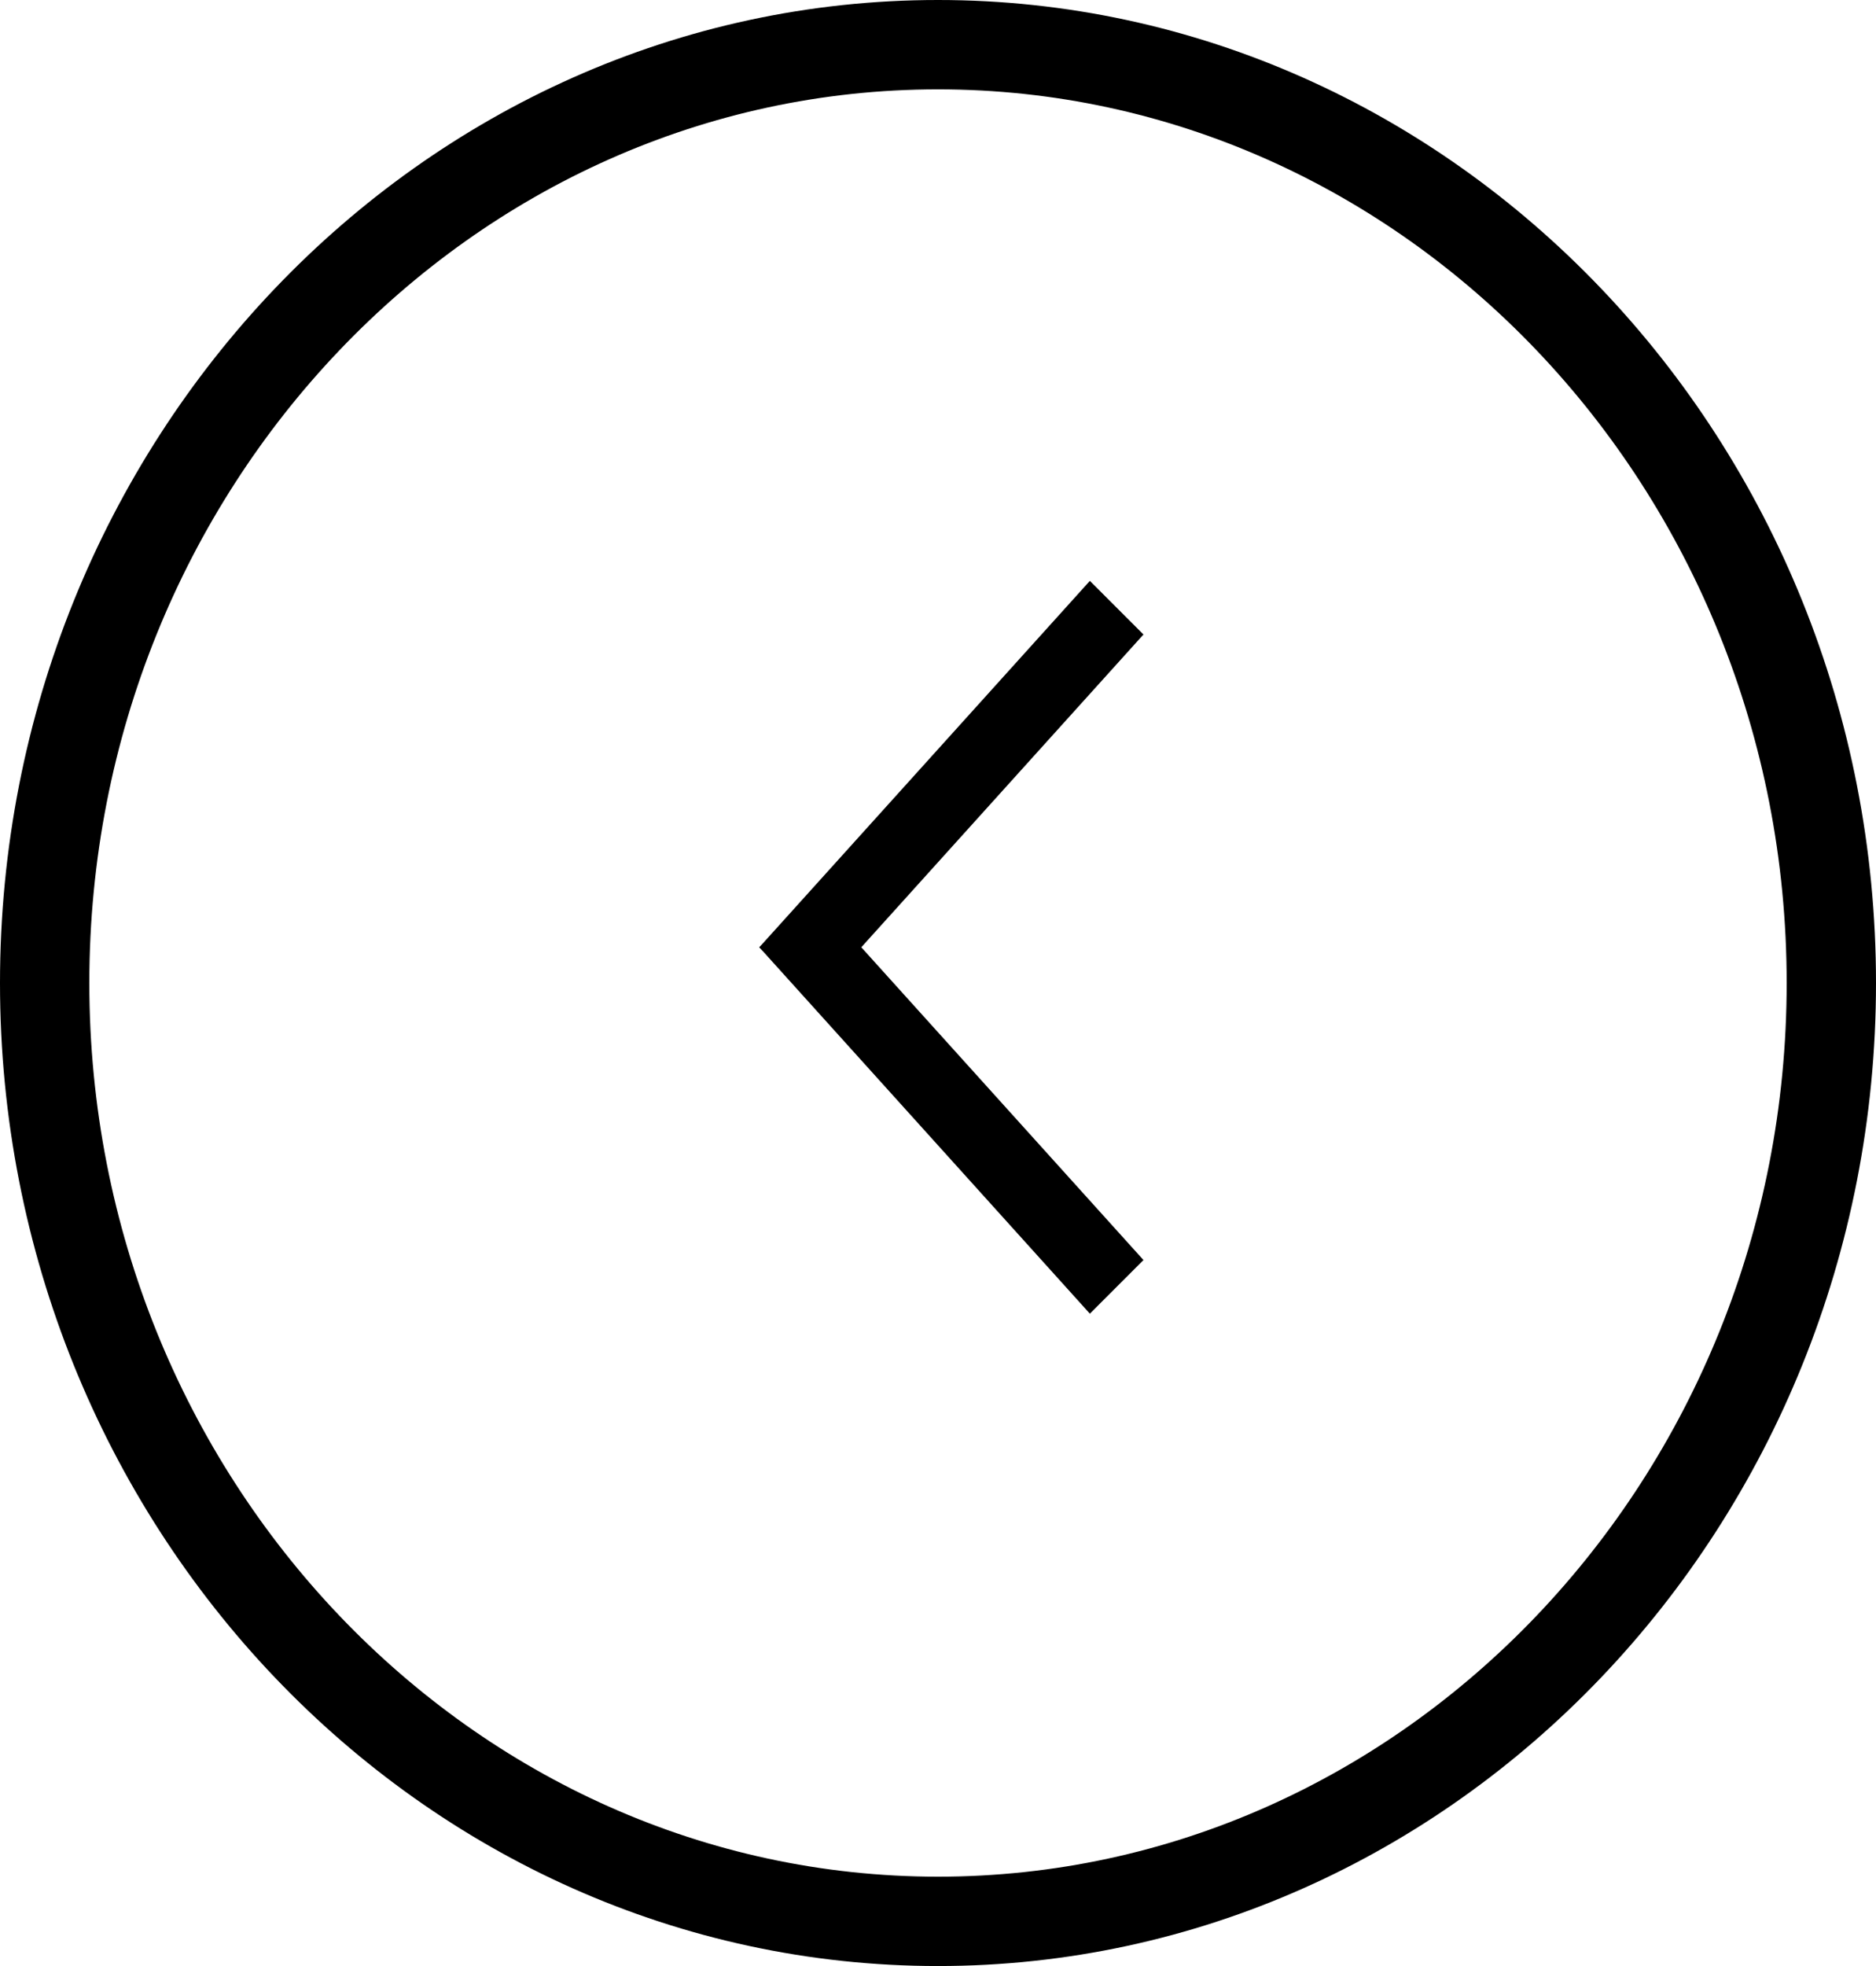<?xml version="1.0" encoding="utf-8"?>
<!-- Generator: Adobe Illustrator 18.1.0, SVG Export Plug-In . SVG Version: 6.00 Build 0)  -->
<svg version="1.1" xmlns="http://www.w3.org/2000/svg" xmlns:xlink="http://www.w3.org/1999/xlink" x="0px" y="0px"
	 viewBox="0 0 21 22" enable-background="new 0 0 21 22" xml:space="preserve">
<g id="Слой_1__x28_копия_x29_">
	<path fill-rule="evenodd" clip-rule="evenodd" d="M12.8,7.1l-3.7,4.1l-0.6-0.6l3.7-4.1L12.8,7.1"/>
	<path fill-rule="evenodd" clip-rule="evenodd" d="M9.1,10l3.7,4.1l-0.6,0.6l-3.7-4.1L9.1,10"/>
	<path fill-rule="evenodd" clip-rule="evenodd" fill="none" stroke="#000000" stroke-miterlimit="10" d="M10.5,0.5
		c5.5,0,10,4.7,10,10.5c0,5.8-4.5,10.5-10,10.5s-10-4.7-10-10.5C0.5,5.2,5,0.5,10.5,0.5z"/>
</g>
<g id="Слой_1" display="none">
	<path display="inline" fill-rule="evenodd" clip-rule="evenodd" d="M8.5,7.1l0.6-0.6l3.7,4.1l-0.6,0.6L8.5,7.1"/>
	<path display="inline" fill-rule="evenodd" clip-rule="evenodd" d="M12.2,10l0.6,0.6l-3.7,4.1l-0.6-0.6L12.2,10"/>
	<path display="inline" fill-rule="evenodd" clip-rule="evenodd" fill="none" stroke="#000000" stroke-miterlimit="10" d="M10.5,0.5
		c5.5,0,10,4.7,10,10.5c0,5.8-4.5,10.5-10,10.5s-10-4.7-10-10.5C0.5,5.2,5,0.5,10.5,0.5z"/>
</g>
</svg>
